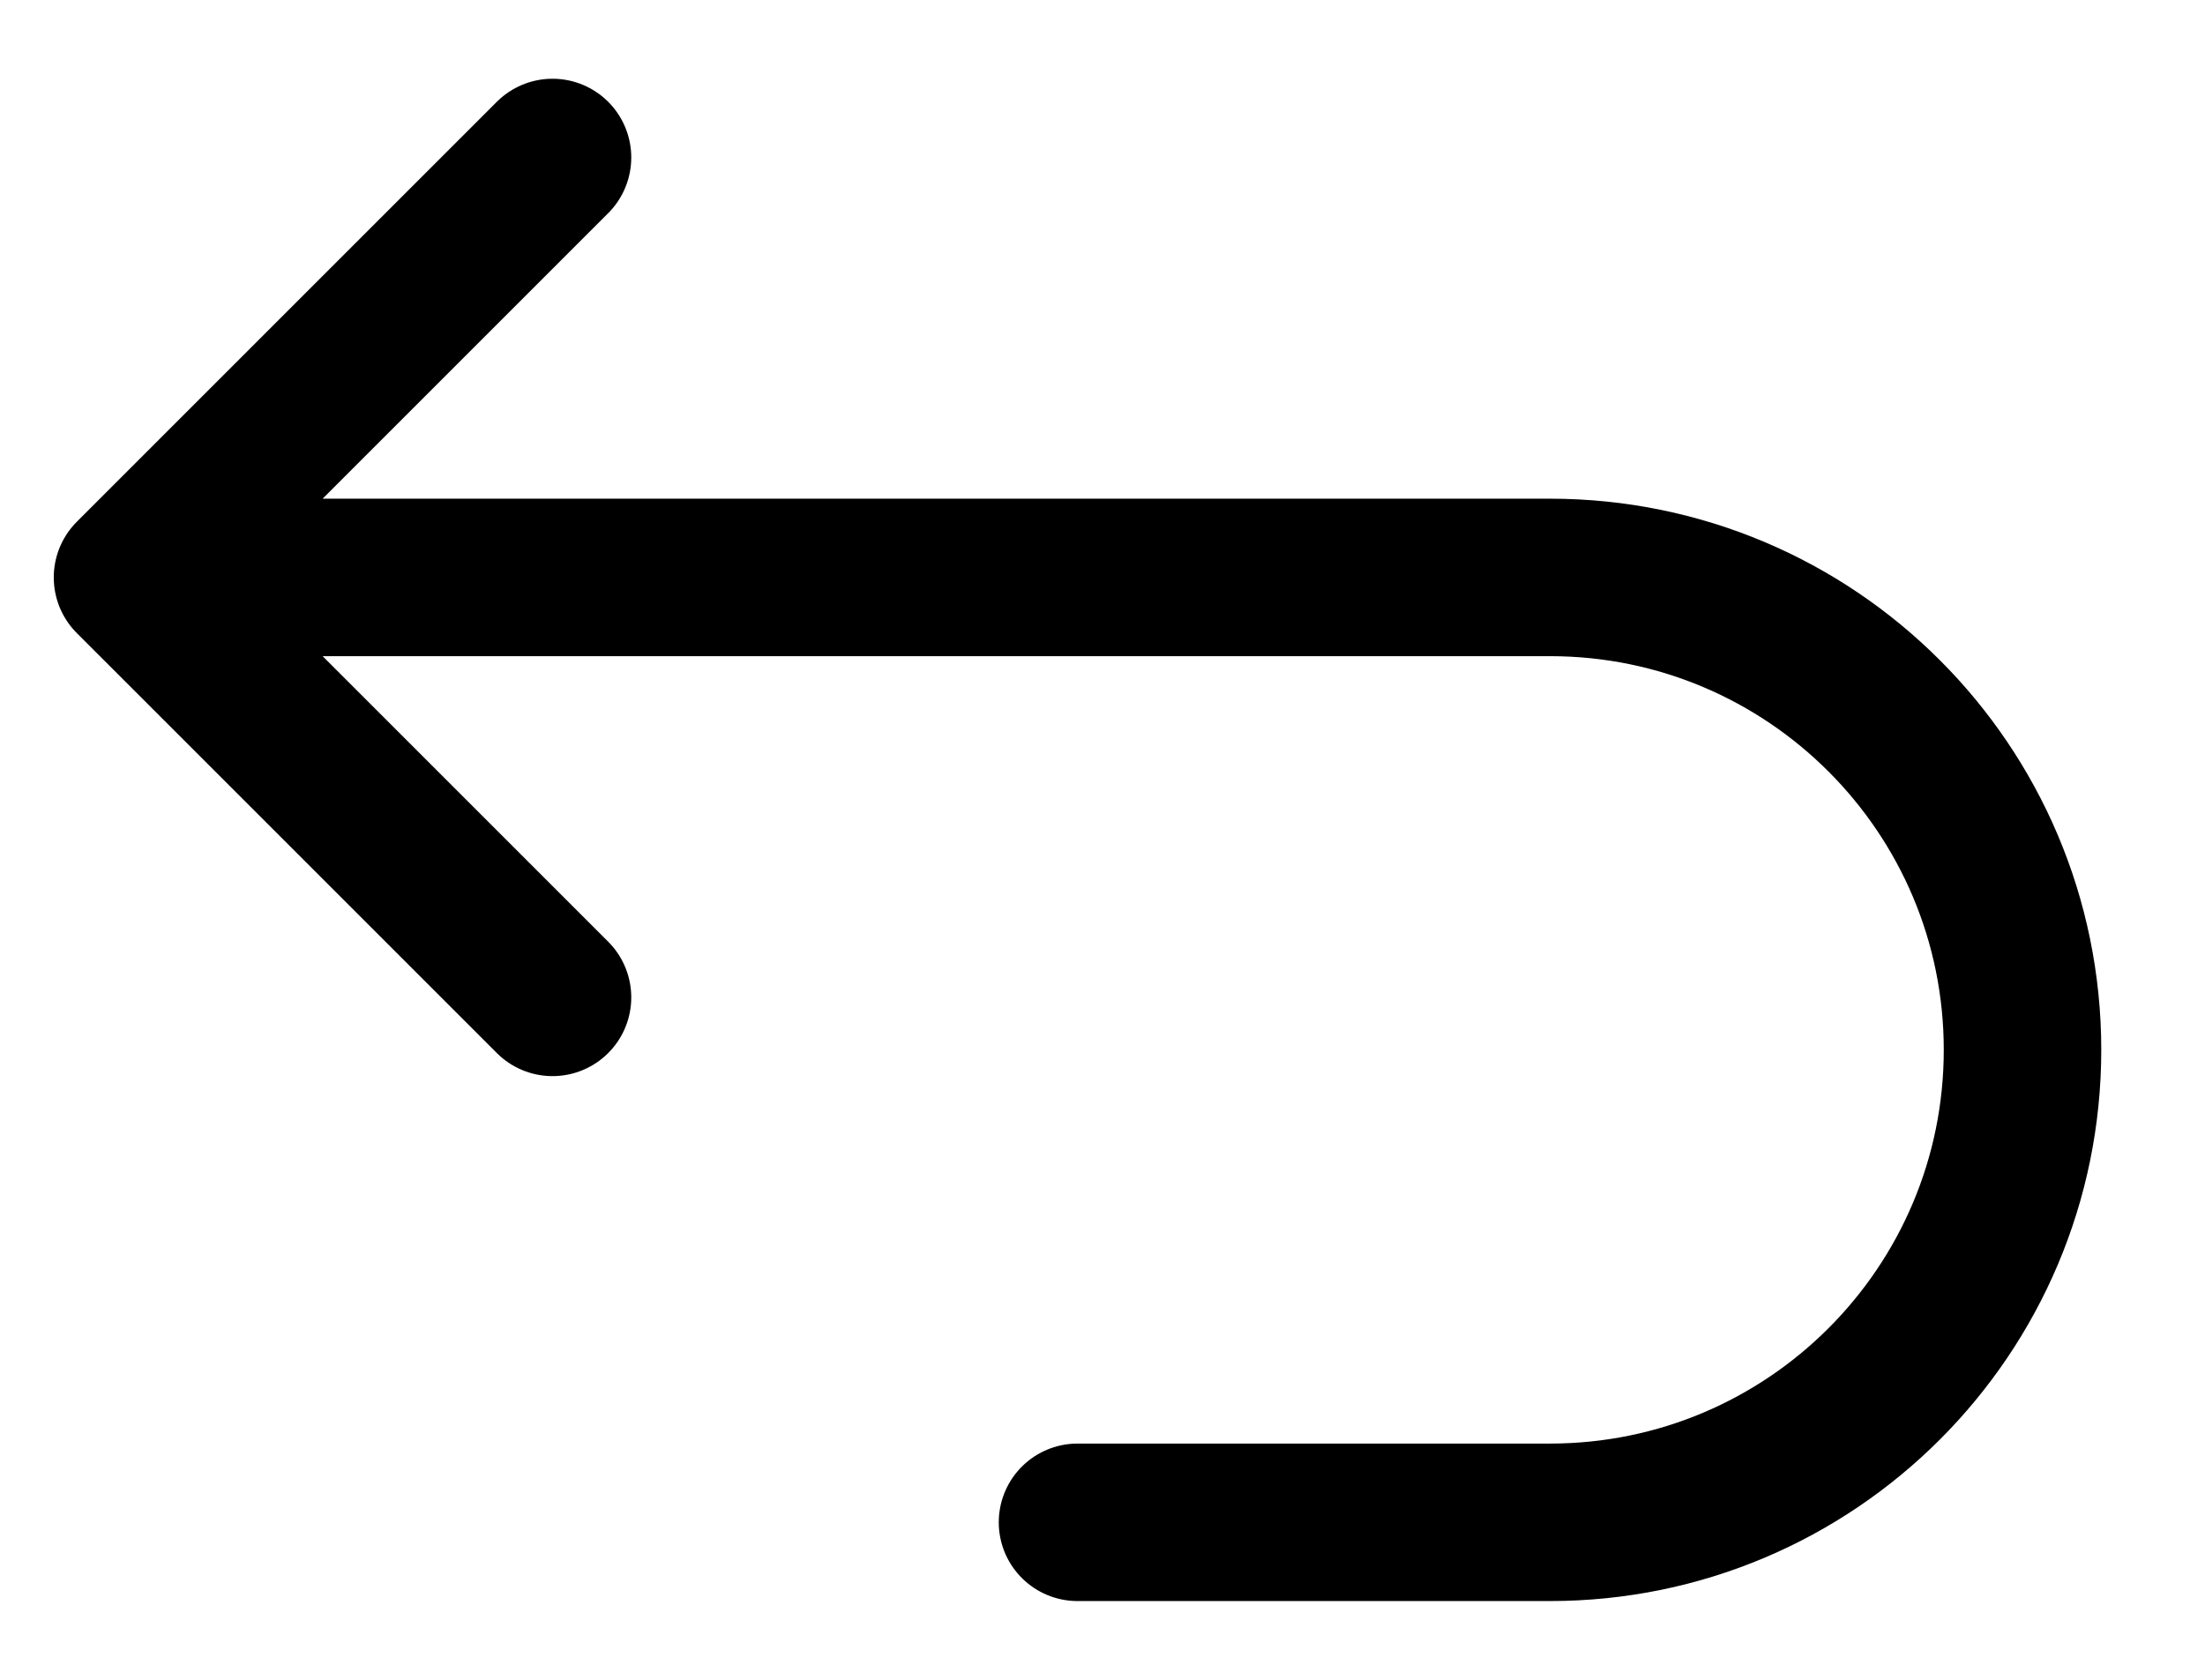 <svg width="21" height="16" viewBox="0 0 21 16" fill="none" xmlns="http://www.w3.org/2000/svg">
<path d="M1.262 5.5H14.762C17.248 5.5 19.262 7.515 19.262 10C19.262 12.485 17.248 14.5 14.762 14.5H10.262M1.262 5.5L5.262 1.5M1.262 5.5L5.262 9.5" stroke="currentColor" stroke-width="1.5" stroke-linecap="round" stroke-linejoin="round"/>
</svg>
